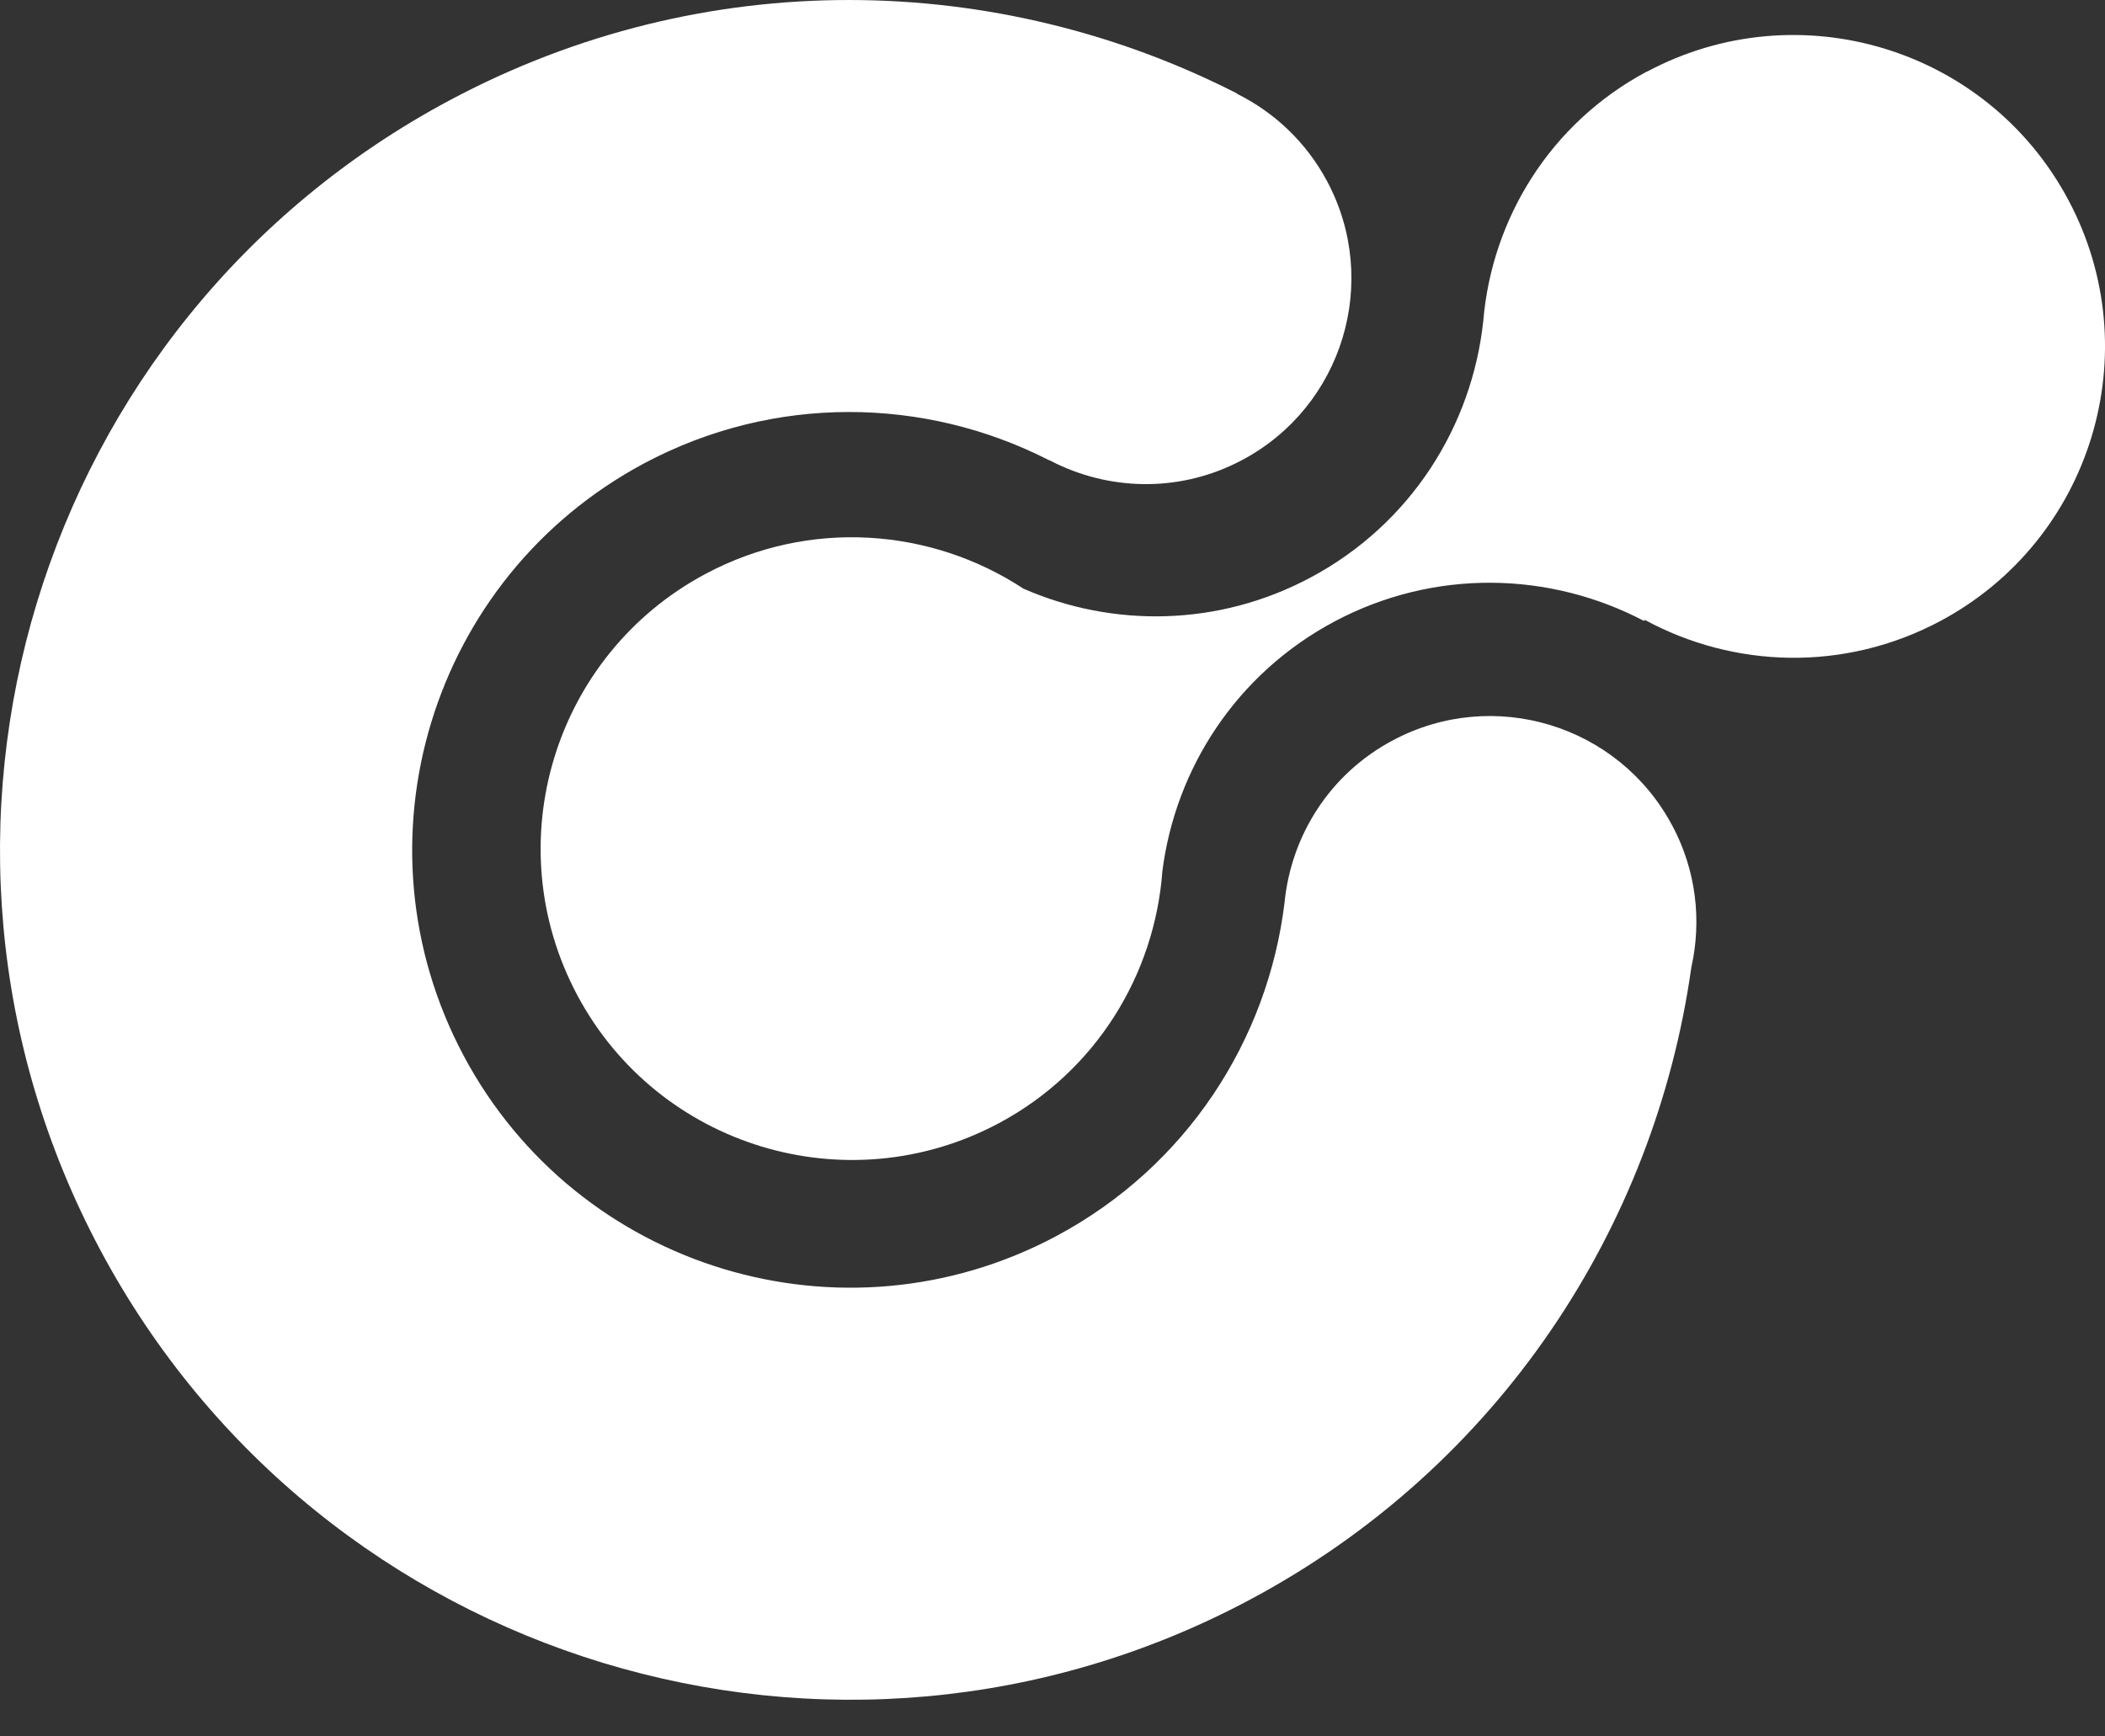 <svg width="40" height="33" viewBox="0 0 40 33" fill="none" xmlns="http://www.w3.org/2000/svg">
<rect x="0" y="0" width="40" height="33" fill="#333333" stroke="none"/>
<path d="M31.773 15.683C30.753 13.773 28.376 13.05 26.465 14.071C25.261 14.712 24.532 15.89 24.409 17.157C24.092 19.757 22.557 22.163 20.073 23.491C16.018 25.654 10.976 24.122 8.813 20.068C6.65 16.014 8.185 10.975 12.236 8.808C14.717 7.484 17.573 7.549 19.904 8.731C19.947 8.75 19.992 8.769 20.034 8.792C20.05 8.802 20.066 8.808 20.079 8.815C21.164 9.333 22.469 9.349 23.609 8.74C25.517 7.723 26.235 5.35 25.219 3.446C24.82 2.698 24.212 2.134 23.509 1.784V1.778C18.962 -0.544 13.395 -0.683 8.548 1.904C0.679 6.104 -2.294 15.887 1.906 23.756C6.106 31.622 15.889 34.598 23.758 30.398C28.489 27.872 31.443 23.323 32.139 18.387C32.337 17.503 32.236 16.548 31.776 15.687L31.773 15.683Z" fill="white"/>
<path d="M31.294 1.36C29.455 2.341 28.348 4.161 28.186 6.098C27.972 8.099 26.809 9.958 24.905 10.975C23.147 11.914 21.142 11.927 19.449 11.188C17.697 10.036 15.384 9.851 13.406 10.907C10.524 12.445 9.432 16.03 10.971 18.915C12.509 21.797 16.094 22.885 18.979 21.347C20.835 20.356 21.945 18.51 22.088 16.554C22.337 14.608 23.49 12.808 25.355 11.813C27.263 10.797 29.458 10.865 31.239 11.8L31.256 11.781C32.946 12.698 35.044 12.775 36.868 11.804C39.75 10.266 40.841 6.681 39.303 3.799C37.765 0.913 34.177 -0.175 31.294 1.363V1.36Z" fill="white"/>
</svg>
